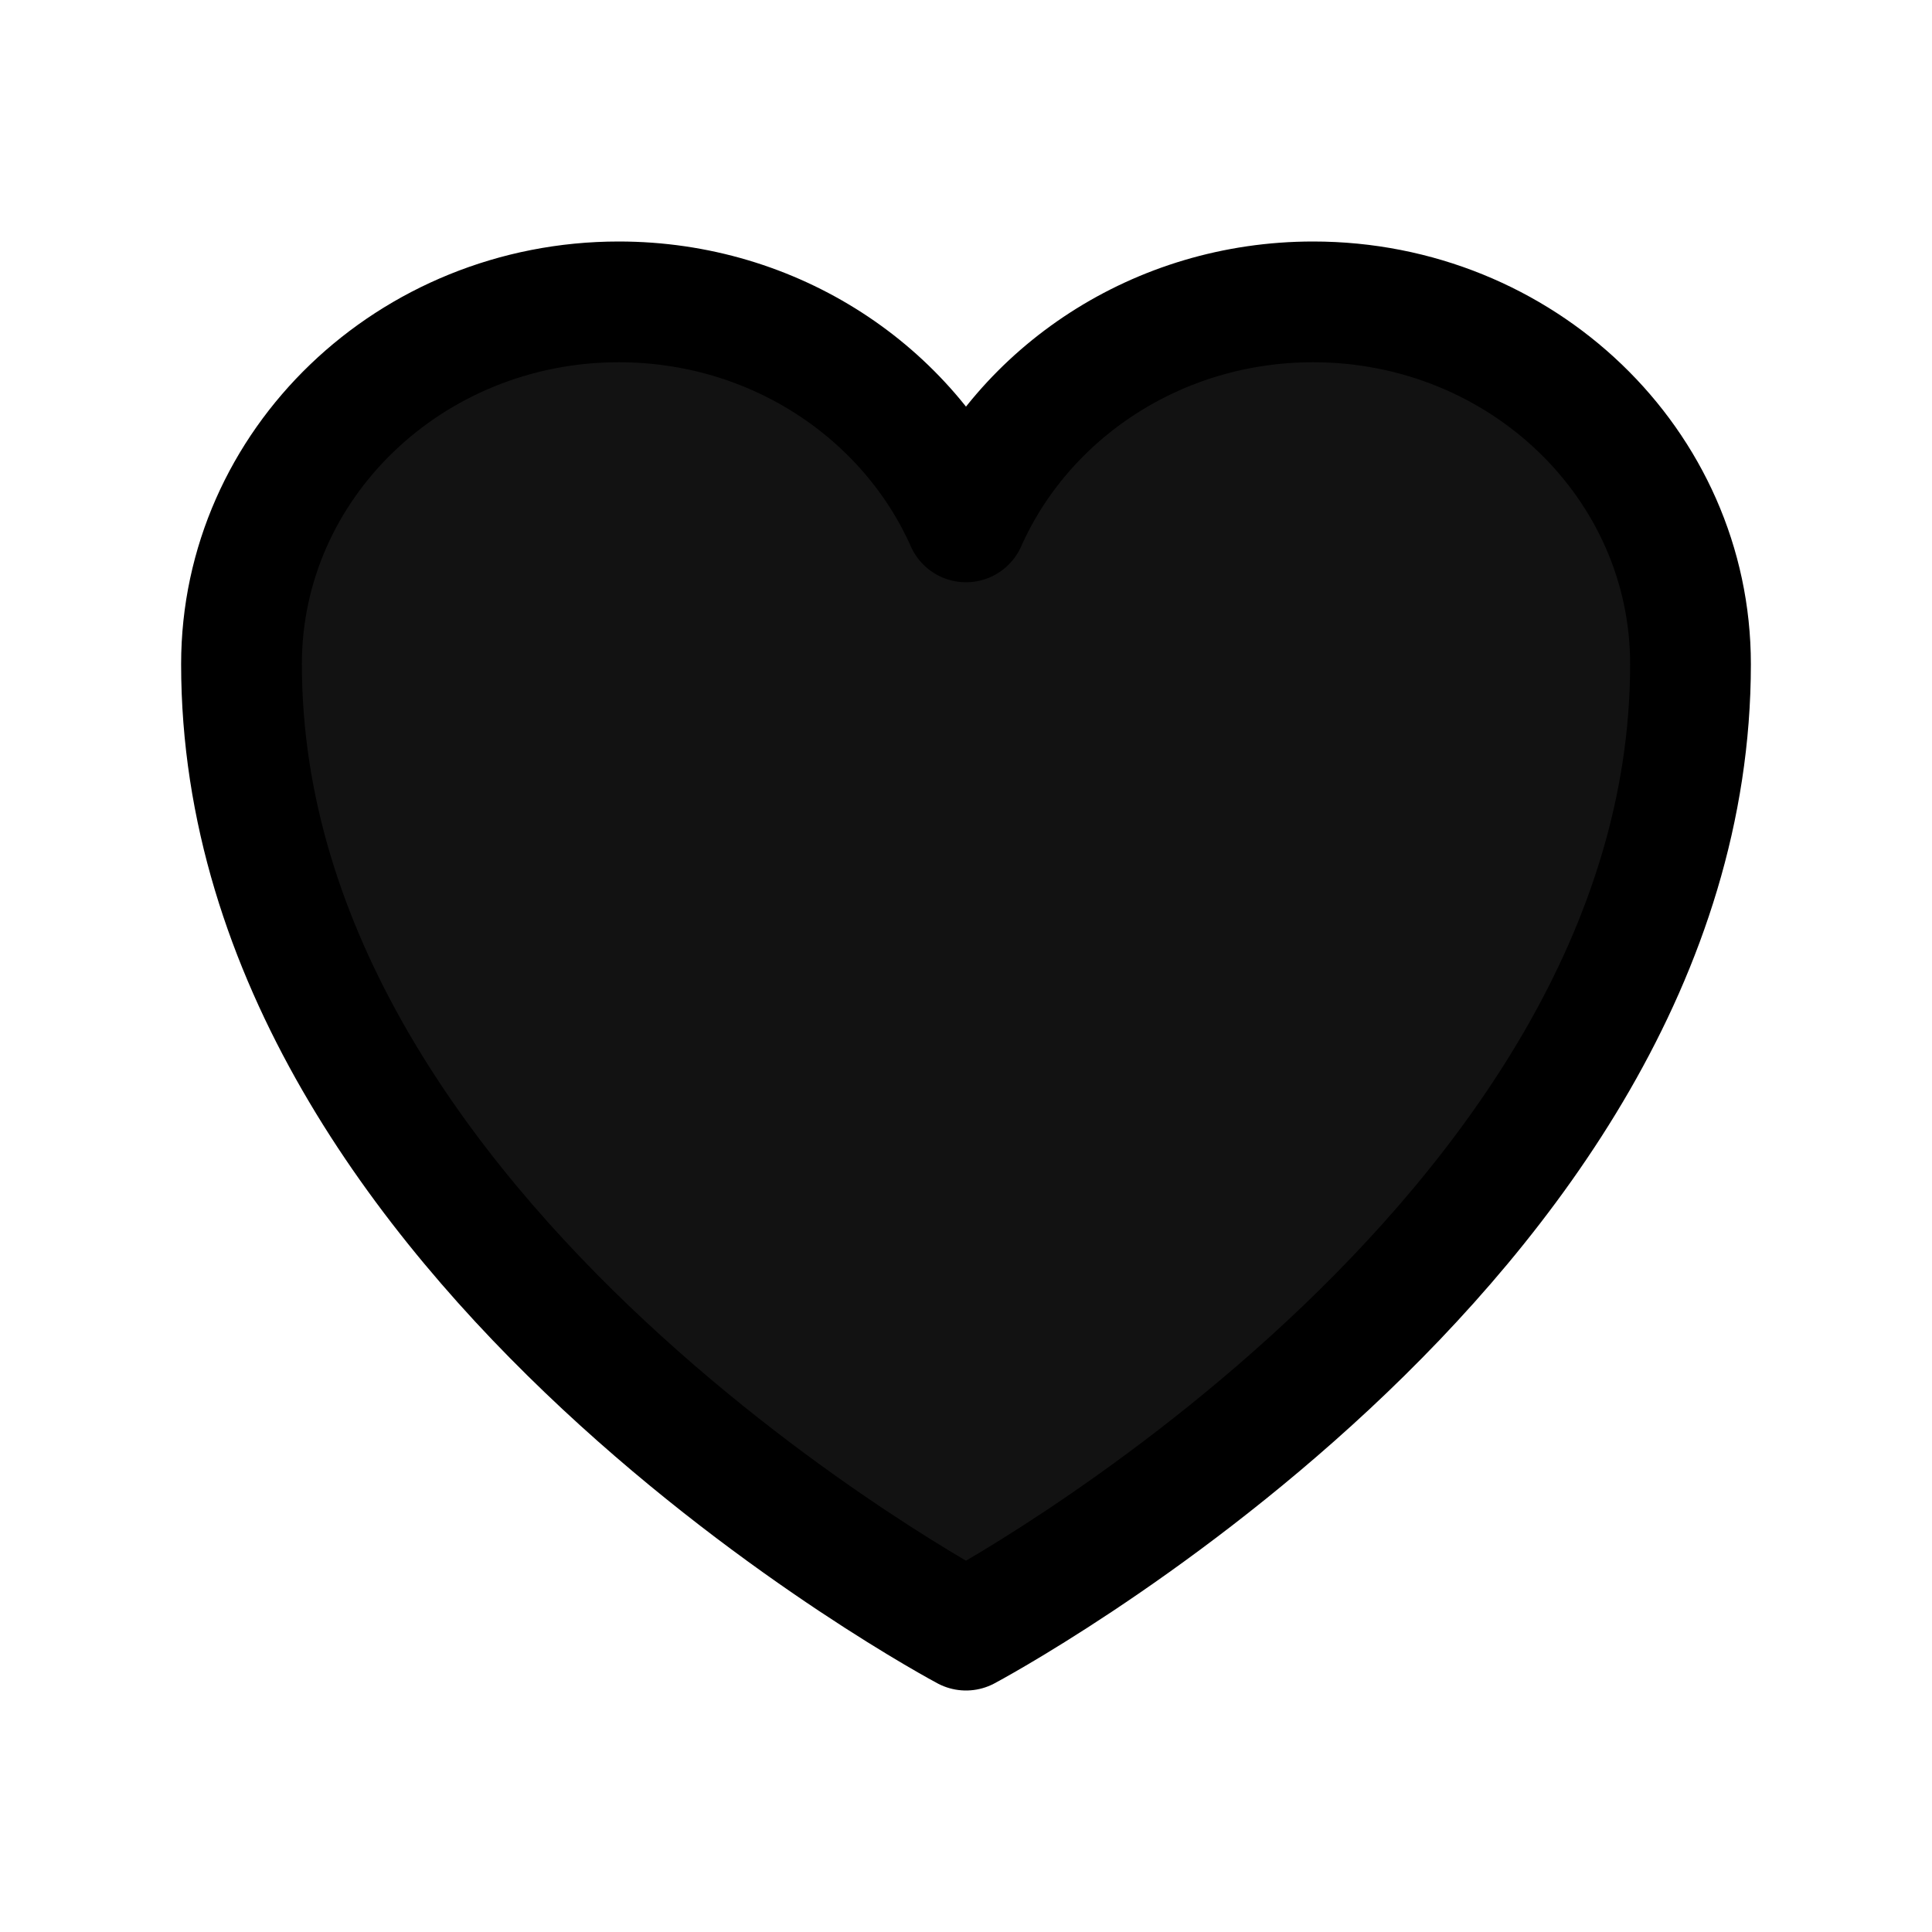 <svg xmlns="http://www.w3.org/2000/svg" fill="#121212" viewBox="0 0 24 24" stroke-width="1.5" stroke="currentColor" class="w-6 h-6">
  <path stroke-linecap="round" stroke-linejoin="round" d="M21 8.25c0-2.485-2.099-4.5-4.688-4.5-1.935 0-3.597 1.126-4.312 2.733-.715-1.607-2.377-2.733-4.313-2.733C5.1 3.75 3 5.765 3 8.25c0 7.22 9 12 9 12s9-4.78 9-12z" />
</svg>
